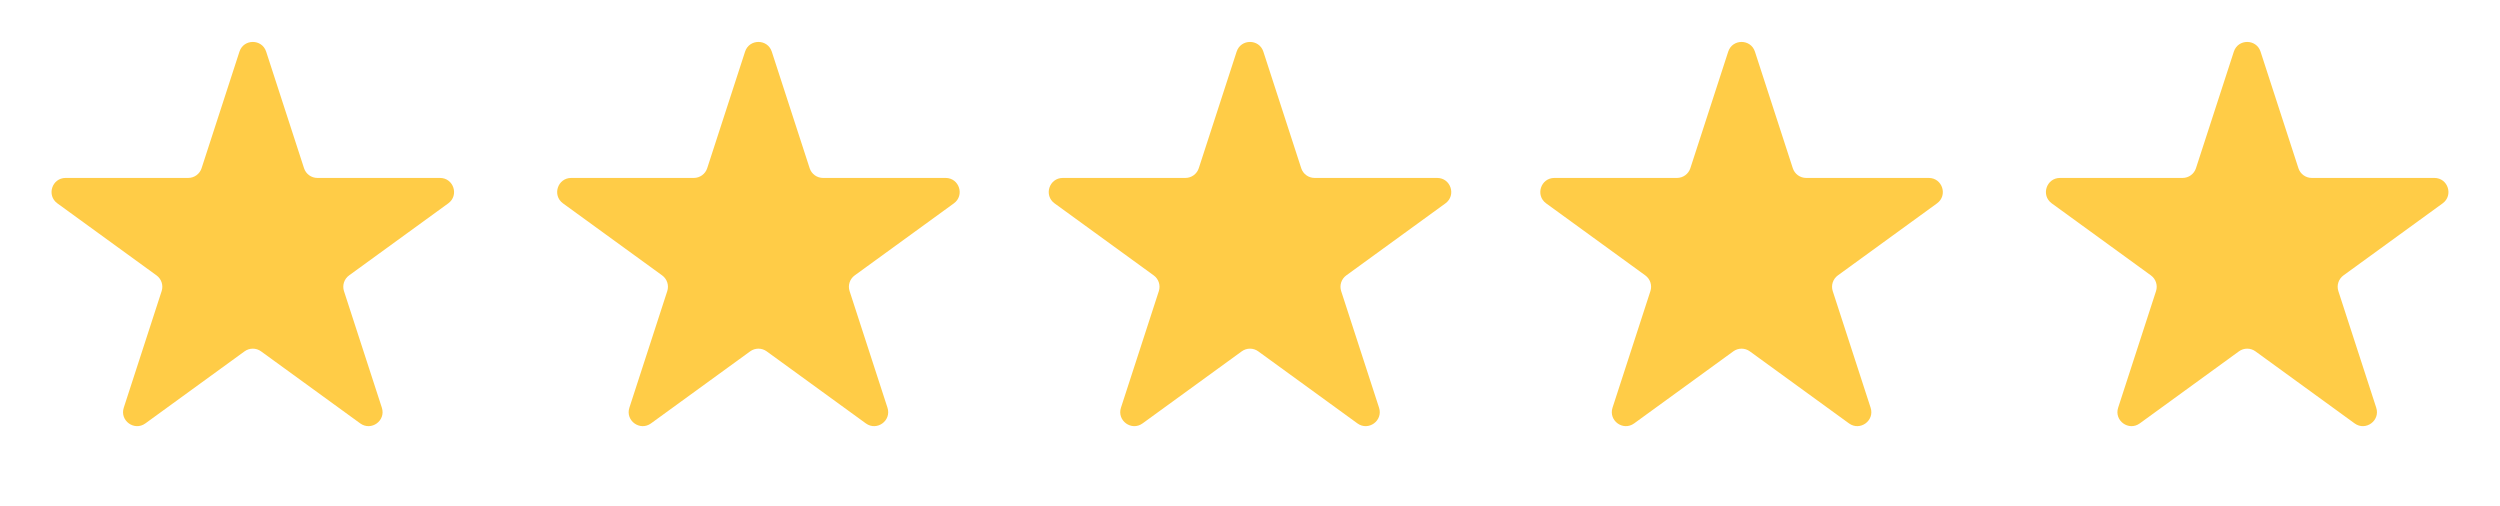 <svg width="178" height="36" viewBox="0 0 178 36" fill="none" xmlns="http://www.w3.org/2000/svg">
<path d="M17.049 3.677C17.348 2.756 18.652 2.756 18.951 3.677L21.648 11.979C21.782 12.39 22.166 12.669 22.599 12.669H31.328C32.297 12.669 32.7 13.909 31.916 14.479L24.854 19.609C24.504 19.864 24.357 20.315 24.491 20.727L27.188 29.029C27.488 29.95 26.433 30.716 25.649 30.146L18.588 25.016C18.237 24.761 17.763 24.761 17.412 25.016L10.351 30.146C9.567 30.716 8.512 29.95 8.812 29.029L11.509 20.727C11.643 20.315 11.496 19.864 11.146 19.609L4.084 14.479C3.3 13.909 3.703 12.669 4.672 12.669H13.401C13.834 12.669 14.218 12.39 14.352 11.979L17.049 3.677Z" fill="#FFCC47"/>
<path d="M53.049 3.677C53.348 2.756 54.652 2.756 54.951 3.677L57.648 11.979C57.782 12.39 58.166 12.669 58.599 12.669H67.328C68.297 12.669 68.7 13.909 67.916 14.479L60.854 19.609C60.504 19.864 60.357 20.315 60.491 20.727L63.188 29.029C63.488 29.95 62.433 30.716 61.649 30.146L54.588 25.016C54.237 24.761 53.763 24.761 53.412 25.016L46.351 30.146C45.567 30.716 44.512 29.95 44.812 29.029L47.509 20.727C47.643 20.315 47.496 19.864 47.146 19.609L40.084 14.479C39.3 13.909 39.703 12.669 40.672 12.669H49.401C49.834 12.669 50.218 12.39 50.352 11.979L53.049 3.677Z" fill="#FFCC47"/>
<path d="M88.049 3.677C88.348 2.756 89.652 2.756 89.951 3.677L92.648 11.979C92.782 12.39 93.166 12.669 93.599 12.669H102.328C103.297 12.669 103.7 13.909 102.916 14.479L95.854 19.609C95.504 19.864 95.357 20.315 95.491 20.727L98.188 29.029C98.488 29.95 97.433 30.716 96.649 30.146L89.588 25.016C89.237 24.761 88.763 24.761 88.412 25.016L81.351 30.146C80.567 30.716 79.512 29.95 79.812 29.029L82.509 20.727C82.643 20.315 82.496 19.864 82.146 19.609L75.084 14.479C74.3 13.909 74.703 12.669 75.672 12.669H84.401C84.834 12.669 85.218 12.39 85.352 11.979L88.049 3.677Z" fill="#FFCC47"/>
<path d="M123.049 3.677C123.348 2.756 124.652 2.756 124.951 3.677L127.648 11.979C127.782 12.39 128.166 12.669 128.599 12.669H137.328C138.297 12.669 138.7 13.909 137.916 14.479L130.854 19.609C130.504 19.864 130.357 20.315 130.491 20.727L133.188 29.029C133.488 29.95 132.433 30.716 131.649 30.146L124.588 25.016C124.237 24.761 123.763 24.761 123.412 25.016L116.351 30.146C115.567 30.716 114.512 29.95 114.812 29.029L117.509 20.727C117.643 20.315 117.496 19.864 117.146 19.609L110.084 14.479C109.3 13.909 109.703 12.669 110.672 12.669H119.401C119.834 12.669 120.218 12.39 120.352 11.979L123.049 3.677Z" fill="#FFCC47"/>
<path d="M159.049 3.677C159.348 2.756 160.652 2.756 160.951 3.677L163.648 11.979C163.782 12.39 164.166 12.669 164.599 12.669H173.328C174.297 12.669 174.7 13.909 173.916 14.479L166.854 19.609C166.504 19.864 166.357 20.315 166.491 20.727L169.188 29.029C169.488 29.95 168.433 30.716 167.649 30.146L160.588 25.016C160.237 24.761 159.763 24.761 159.412 25.016L152.351 30.146C151.567 30.716 150.512 29.95 150.812 29.029L153.509 20.727C153.643 20.315 153.496 19.864 153.146 19.609L146.084 14.479C145.3 13.909 145.703 12.669 146.672 12.669H155.401C155.834 12.669 156.218 12.39 156.352 11.979L159.049 3.677Z" fill="#FFCC47"/>
</svg>
